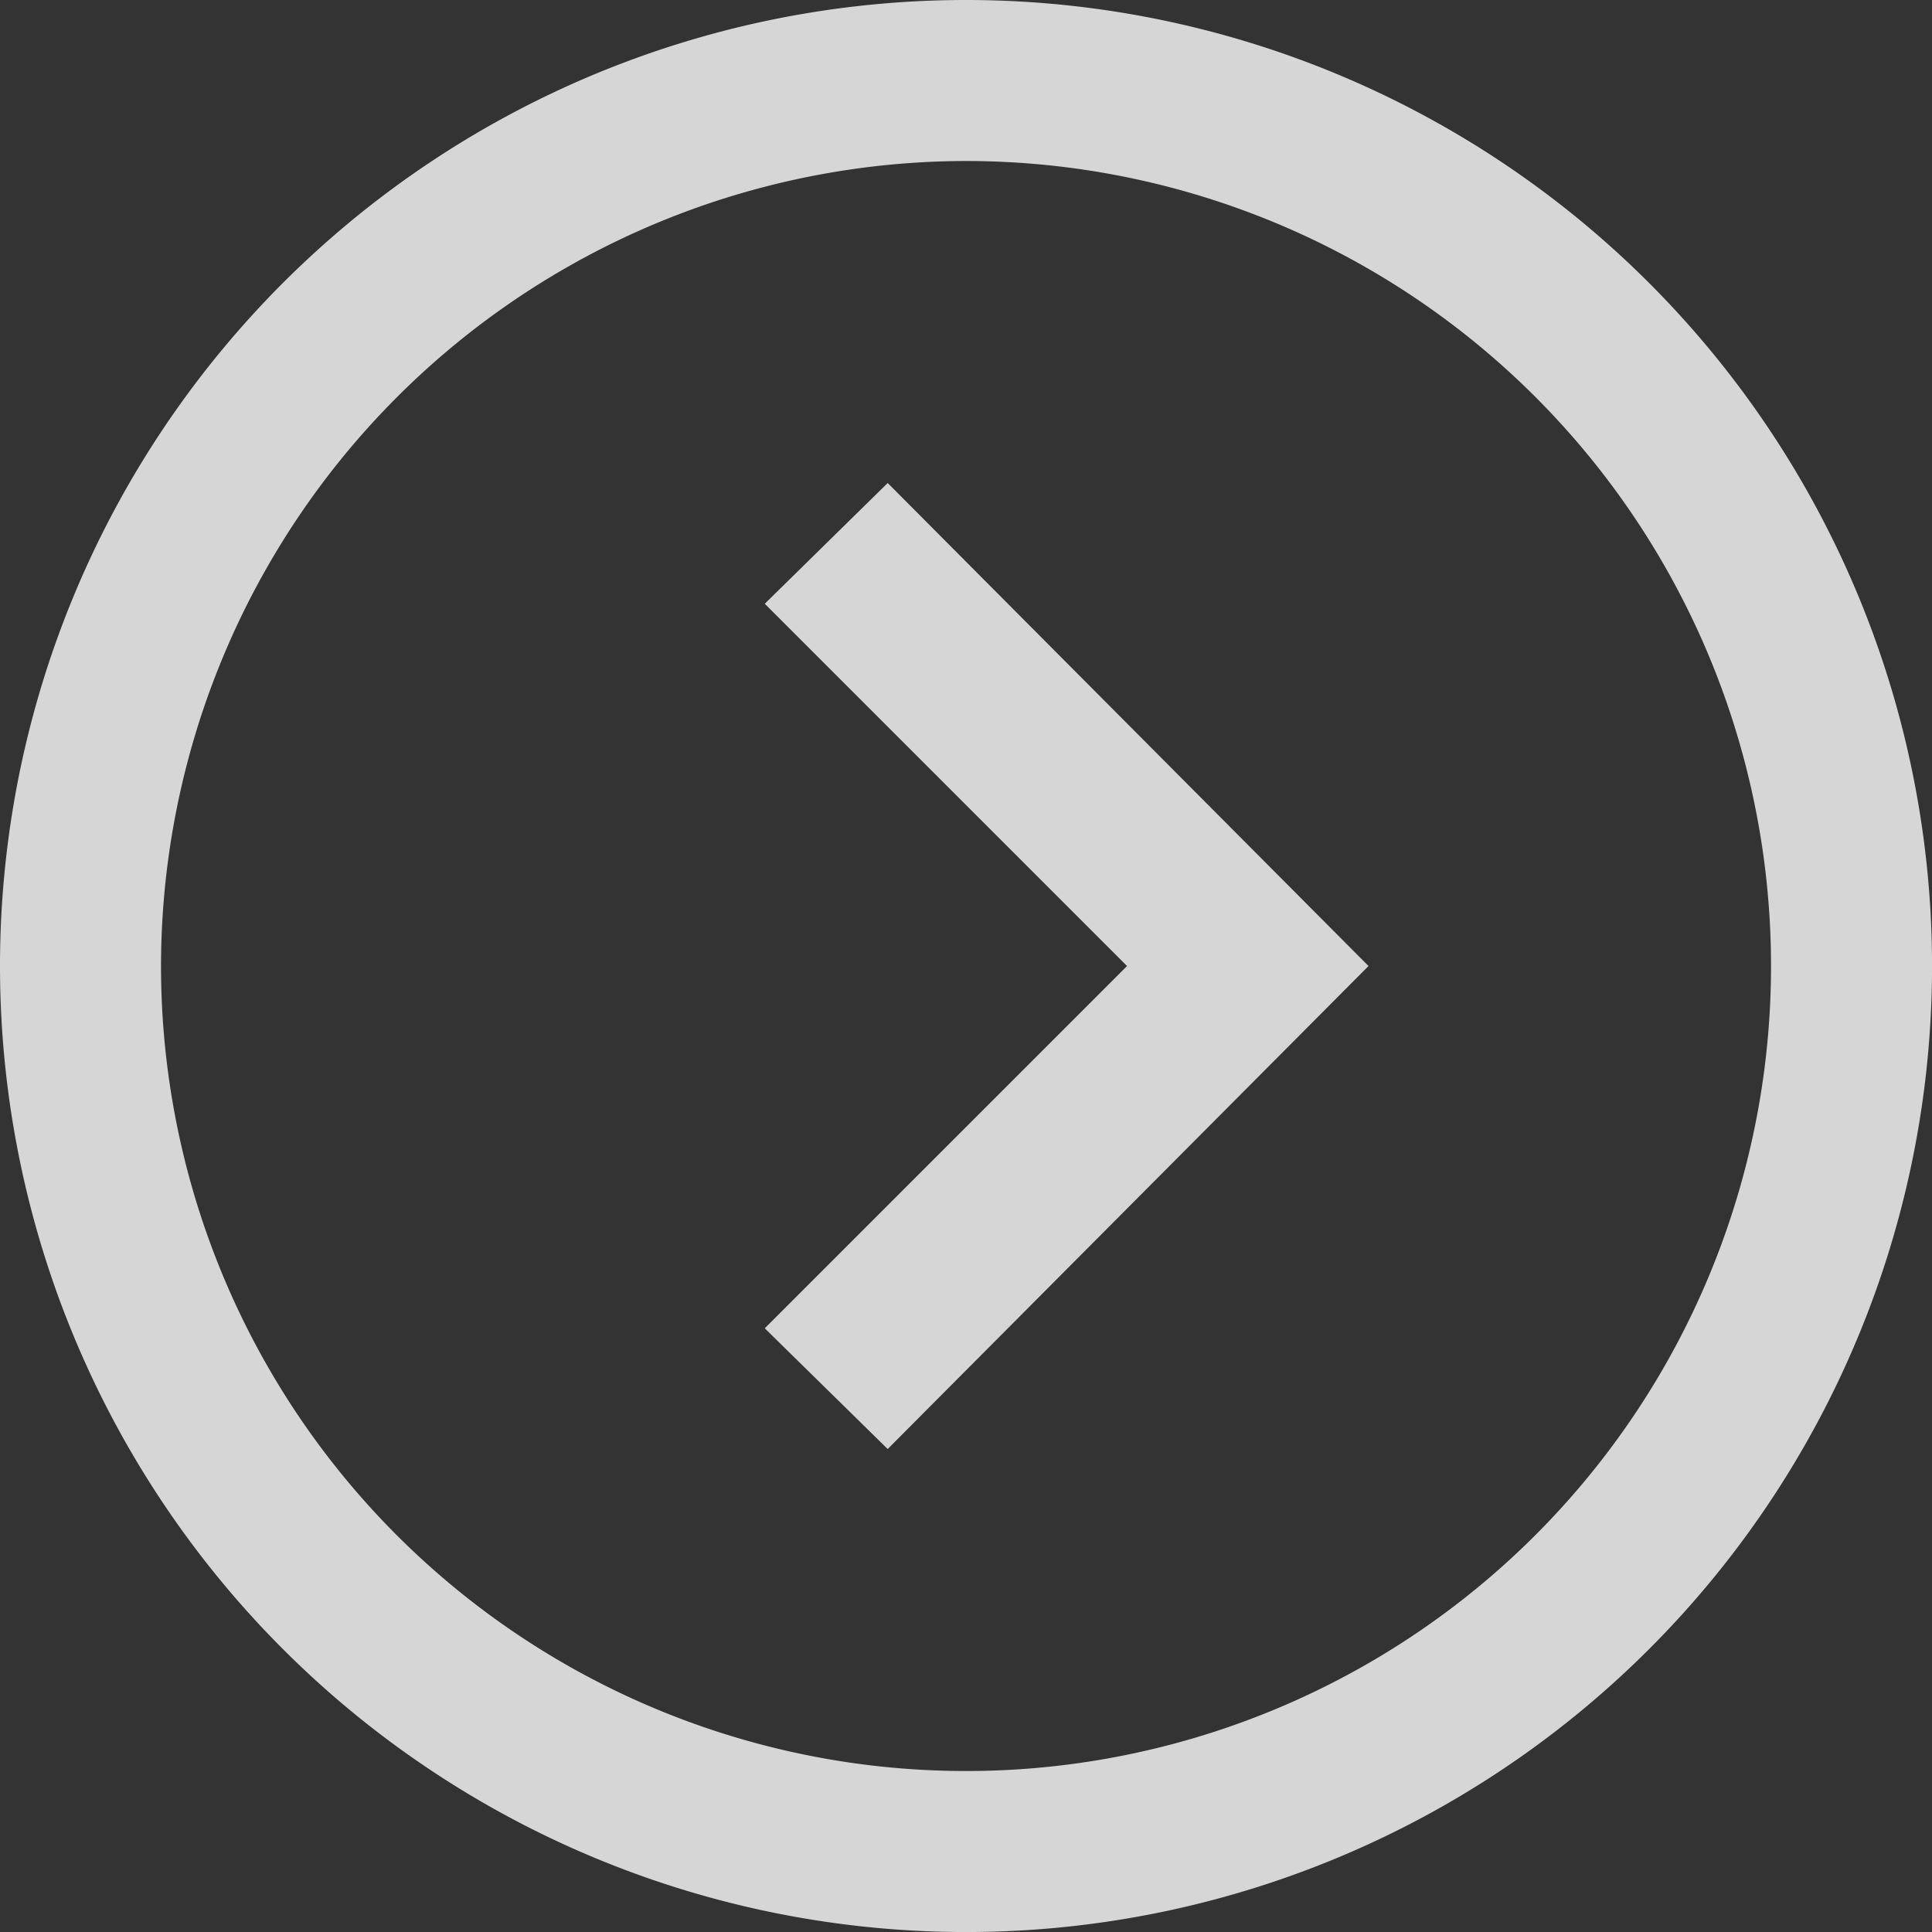 <svg xmlns="http://www.w3.org/2000/svg" width="45.139" height="45.139" viewBox="0 0 45.139 45.139">
  <rect x="0" y="0" width="45.139" height="45.139" fill="#333333" stroke="none"/>
  <path id="Path_3" data-name="Path 3" d="M22.57,3.762A18.808,18.808,0,1,1,3.762,22.57,18.829,18.829,0,0,1,22.57,3.762ZM22.57,0a22.57,22.57,0,1,0,22.57,22.57A22.571,22.571,0,0,0,22.57,0Zm3.762,22.57-8.464,8.464,2.872,2.821L31.974,22.57,20.74,11.285l-2.872,2.821Z" fill="#fff" opacity="0.8"/>
</svg>
